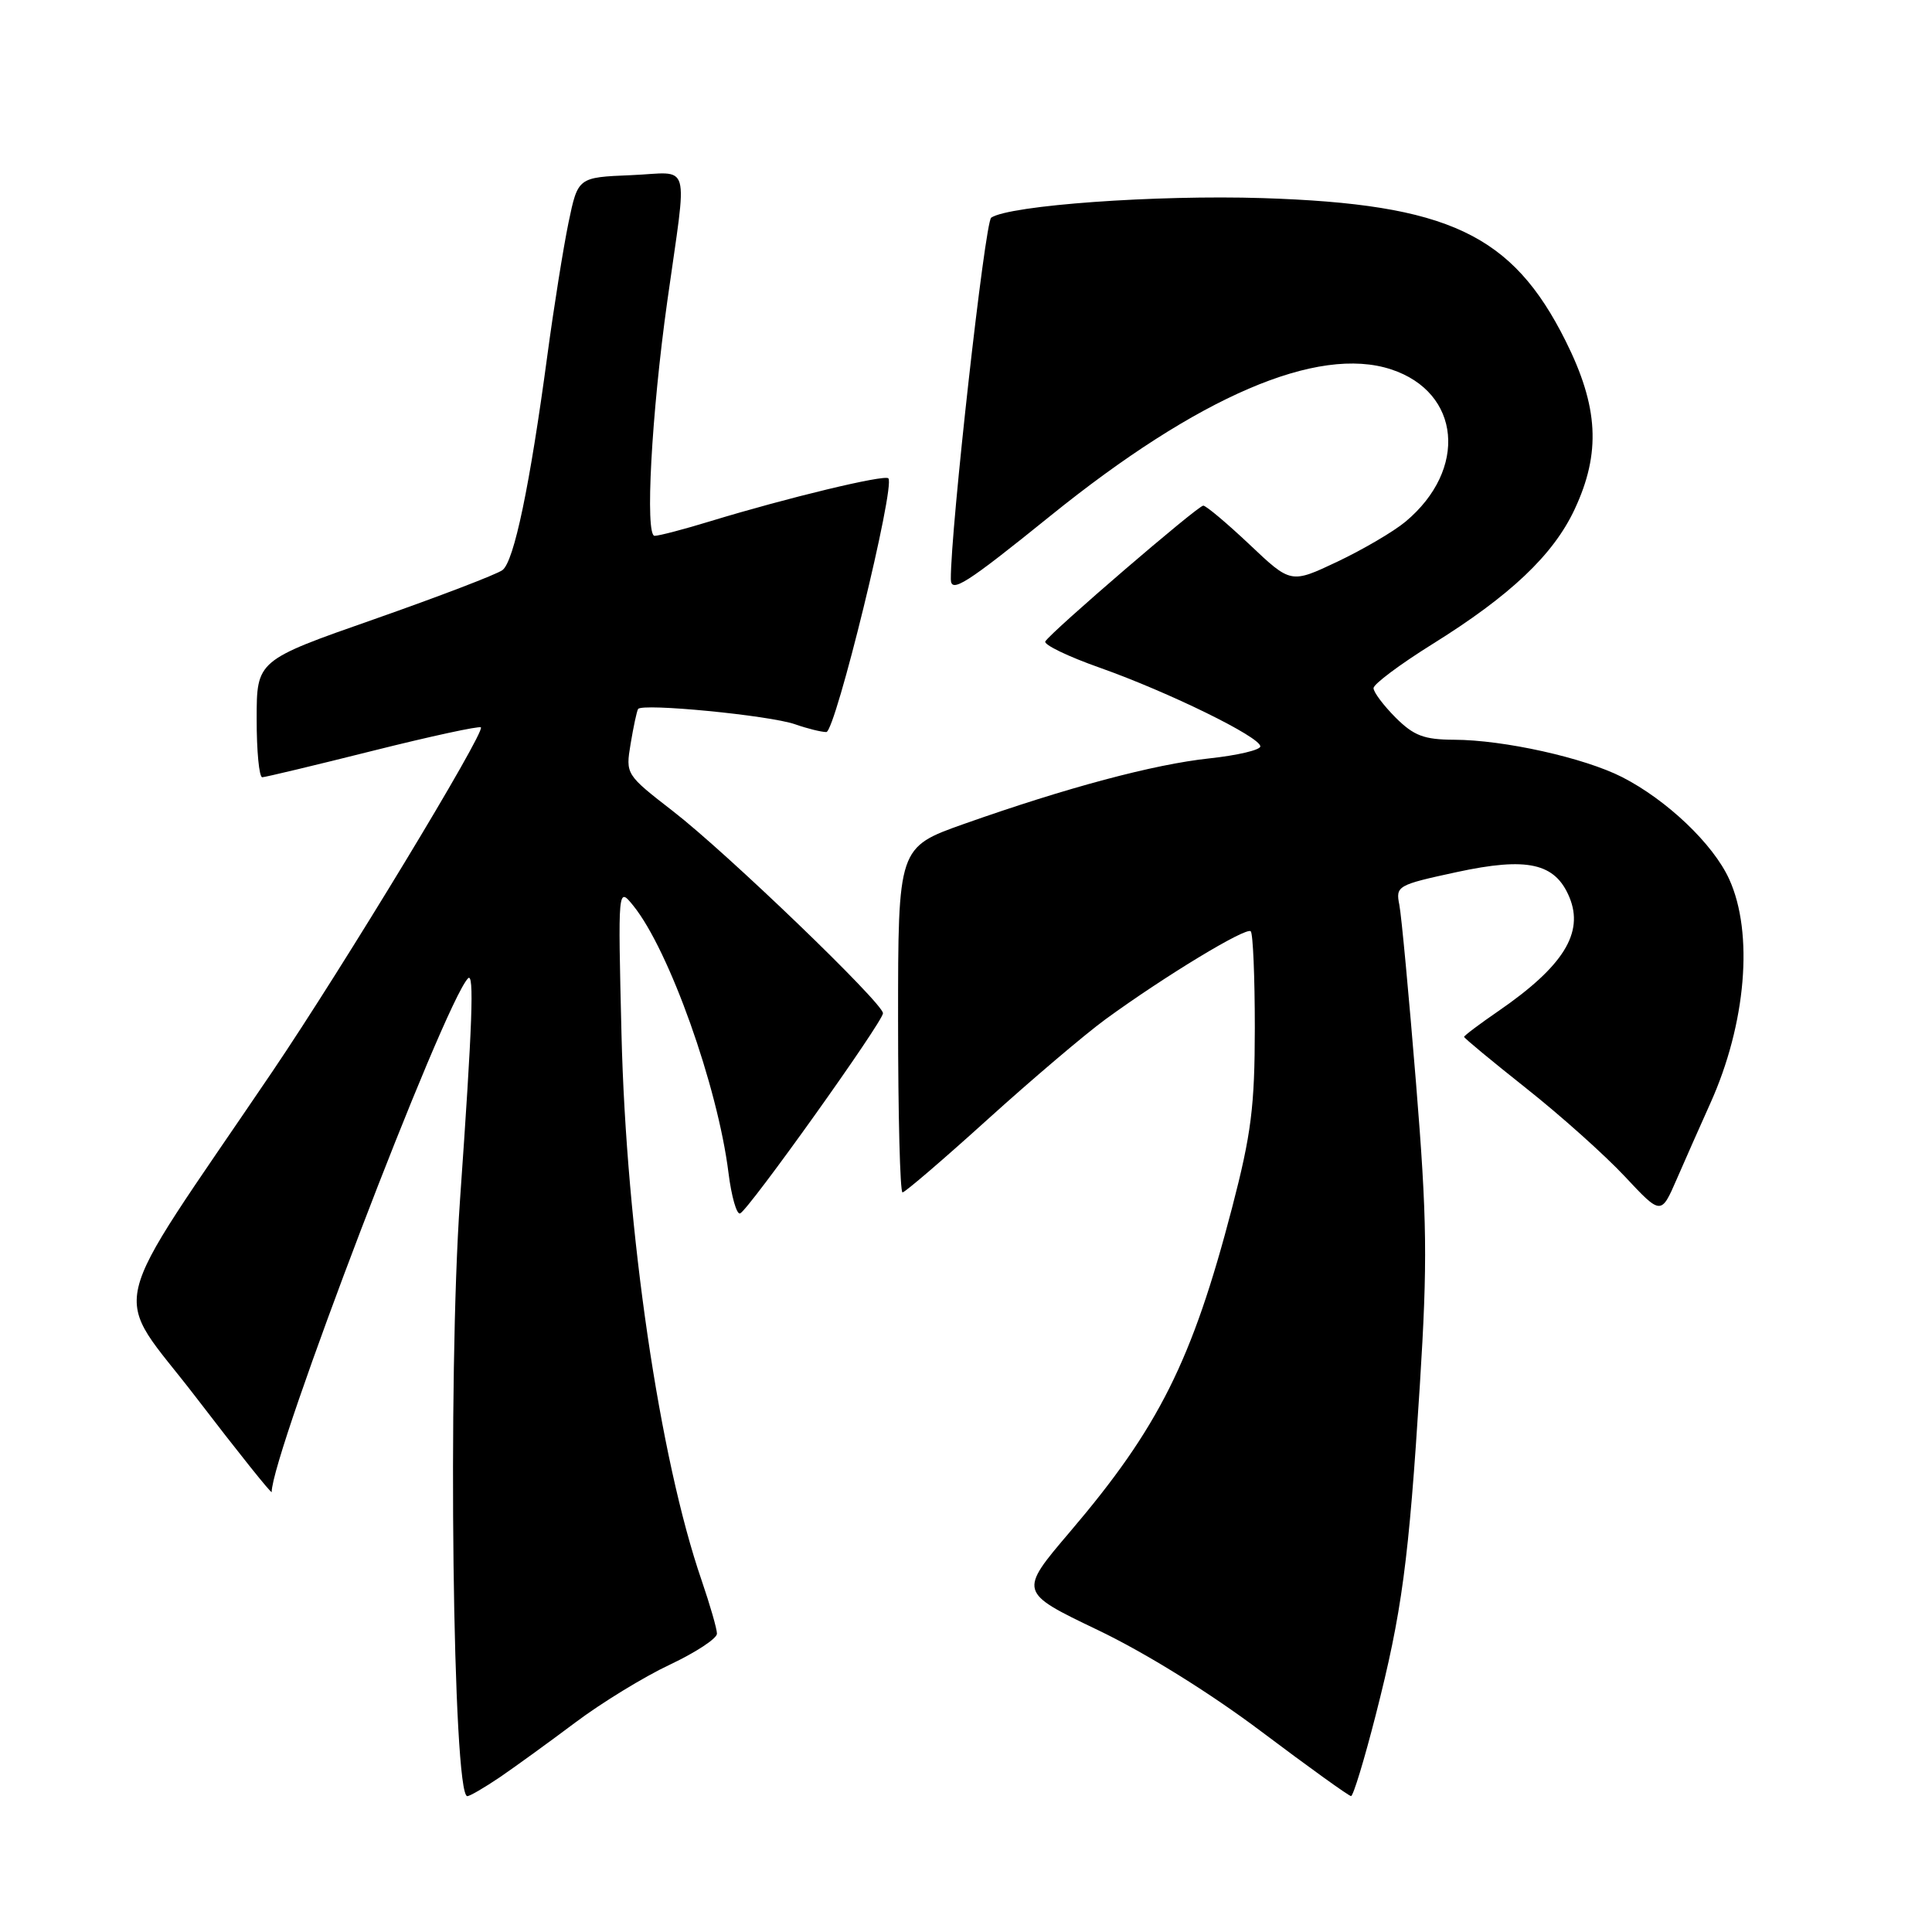 <?xml version="1.0" encoding="UTF-8" standalone="no"?>
<!DOCTYPE svg PUBLIC "-//W3C//DTD SVG 1.1//EN" "http://www.w3.org/Graphics/SVG/1.1/DTD/svg11.dtd" >
<svg xmlns="http://www.w3.org/2000/svg" xmlns:xlink="http://www.w3.org/1999/xlink" version="1.1" viewBox="0 0 256 256">
 <g >
 <path fill="currentColor"
d=" M 66.22 235.50 C 68.24 234.12 72.74 230.86 76.22 228.25 C 79.69 225.64 85.34 222.18 88.77 220.57 C 92.20 218.95 95.00 217.11 95.00 216.47 C 95.00 215.83 94.08 212.66 92.97 209.41 C 87.39 193.22 82.98 163.12 82.35 137.00 C 81.88 117.50 81.88 117.50 83.91 120.00 C 88.65 125.85 95.10 143.92 96.53 155.42 C 96.92 158.53 97.61 160.95 98.06 160.79 C 99.14 160.41 117.00 135.38 117.00 134.26 C 117.00 132.92 96.30 113.00 89.19 107.50 C 82.91 102.63 82.89 102.60 83.56 98.56 C 83.93 96.33 84.37 94.25 84.55 93.95 C 85.02 93.14 101.93 94.78 105.35 95.97 C 106.97 96.54 108.84 97.00 109.49 97.00 C 110.69 97.00 118.68 64.34 117.71 63.38 C 117.19 62.86 104.30 65.96 94.14 69.06 C 90.65 70.13 87.32 71.00 86.74 71.00 C 85.45 71.00 86.32 54.87 88.42 39.91 C 91.10 20.76 91.71 22.88 83.62 23.21 C 76.58 23.50 76.58 23.50 75.33 29.50 C 74.65 32.80 73.39 40.68 72.54 47.00 C 70.21 64.37 68.12 74.38 66.58 75.54 C 65.82 76.11 58.18 79.03 49.61 82.04 C 34.01 87.50 34.01 87.50 34.01 95.25 C 34.00 99.51 34.34 102.99 34.75 102.99 C 35.16 102.98 41.76 101.40 49.41 99.48 C 57.07 97.56 63.50 96.17 63.72 96.38 C 64.33 97.00 45.44 128.18 36.09 141.99 C 13.54 175.28 14.68 170.42 25.97 185.15 C 31.49 192.36 36.00 198.00 36.00 197.70 C 36.00 192.65 58.78 133.03 62.01 129.64 C 62.85 128.75 62.61 135.49 60.95 159.06 C 59.31 182.45 59.99 238.00 61.92 238.00 C 62.26 238.00 64.19 236.87 66.22 235.50 Z  M 182.29 227.25 C 185.77 213.62 186.66 206.99 188.14 183.50 C 189.17 167.09 189.10 161.63 187.63 143.50 C 186.69 131.95 185.70 121.33 185.42 119.90 C 184.92 117.39 185.15 117.26 193.01 115.56 C 202.40 113.53 206.07 114.35 207.96 118.90 C 209.91 123.62 207.14 128.06 198.52 133.99 C 196.03 135.70 194.00 137.23 194.00 137.39 C 194.00 137.55 197.71 140.62 202.25 144.22 C 206.79 147.81 212.66 153.07 215.30 155.89 C 220.10 161.02 220.10 161.02 222.17 156.26 C 223.31 153.64 225.31 149.12 226.62 146.21 C 231.37 135.68 232.39 123.64 229.13 116.50 C 227.02 111.85 220.87 106.00 214.94 102.97 C 209.92 100.41 199.27 98.04 192.67 98.02 C 188.68 98.00 187.34 97.49 184.92 95.08 C 183.32 93.47 182.00 91.72 182.00 91.18 C 182.00 90.65 185.49 88.04 189.75 85.38 C 200.12 78.93 205.82 73.53 208.64 67.50 C 212.15 60.01 211.82 53.91 207.45 45.17 C 200.37 31.02 191.92 27.04 167.31 26.25 C 153.21 25.80 133.79 27.20 131.34 28.84 C 130.51 29.40 125.95 70.18 125.99 76.75 C 126.00 78.66 127.98 77.40 139.20 68.34 C 158.77 52.53 174.60 45.73 184.35 48.95 C 193.57 51.99 194.52 62.21 186.23 69.13 C 184.67 70.43 180.61 72.81 177.22 74.42 C 171.05 77.34 171.05 77.34 165.59 72.17 C 162.58 69.33 159.81 67.00 159.44 67.00 C 158.72 67.00 139.32 83.68 138.51 84.99 C 138.25 85.41 141.51 86.99 145.77 88.49 C 154.90 91.73 167.00 97.66 167.00 98.90 C 167.00 99.38 163.96 100.09 160.25 100.49 C 152.87 101.28 141.36 104.36 127.75 109.17 C 119.00 112.27 119.00 112.27 119.00 135.14 C 119.00 147.71 119.26 158.00 119.59 158.00 C 119.91 158.00 124.97 153.66 130.84 148.35 C 136.70 143.05 143.75 137.06 146.50 135.05 C 154.32 129.35 165.13 122.80 165.73 123.40 C 166.03 123.70 166.27 129.47 166.27 136.22 C 166.26 146.63 165.80 150.26 163.25 160.06 C 157.97 180.30 153.53 189.18 141.78 202.97 C 134.98 210.96 134.98 210.96 145.43 215.97 C 151.77 219.00 160.34 224.32 167.19 229.48 C 173.41 234.16 178.74 237.99 179.02 237.99 C 179.31 238.00 180.78 233.16 182.29 227.25 Z "/>
</g>
</svg>